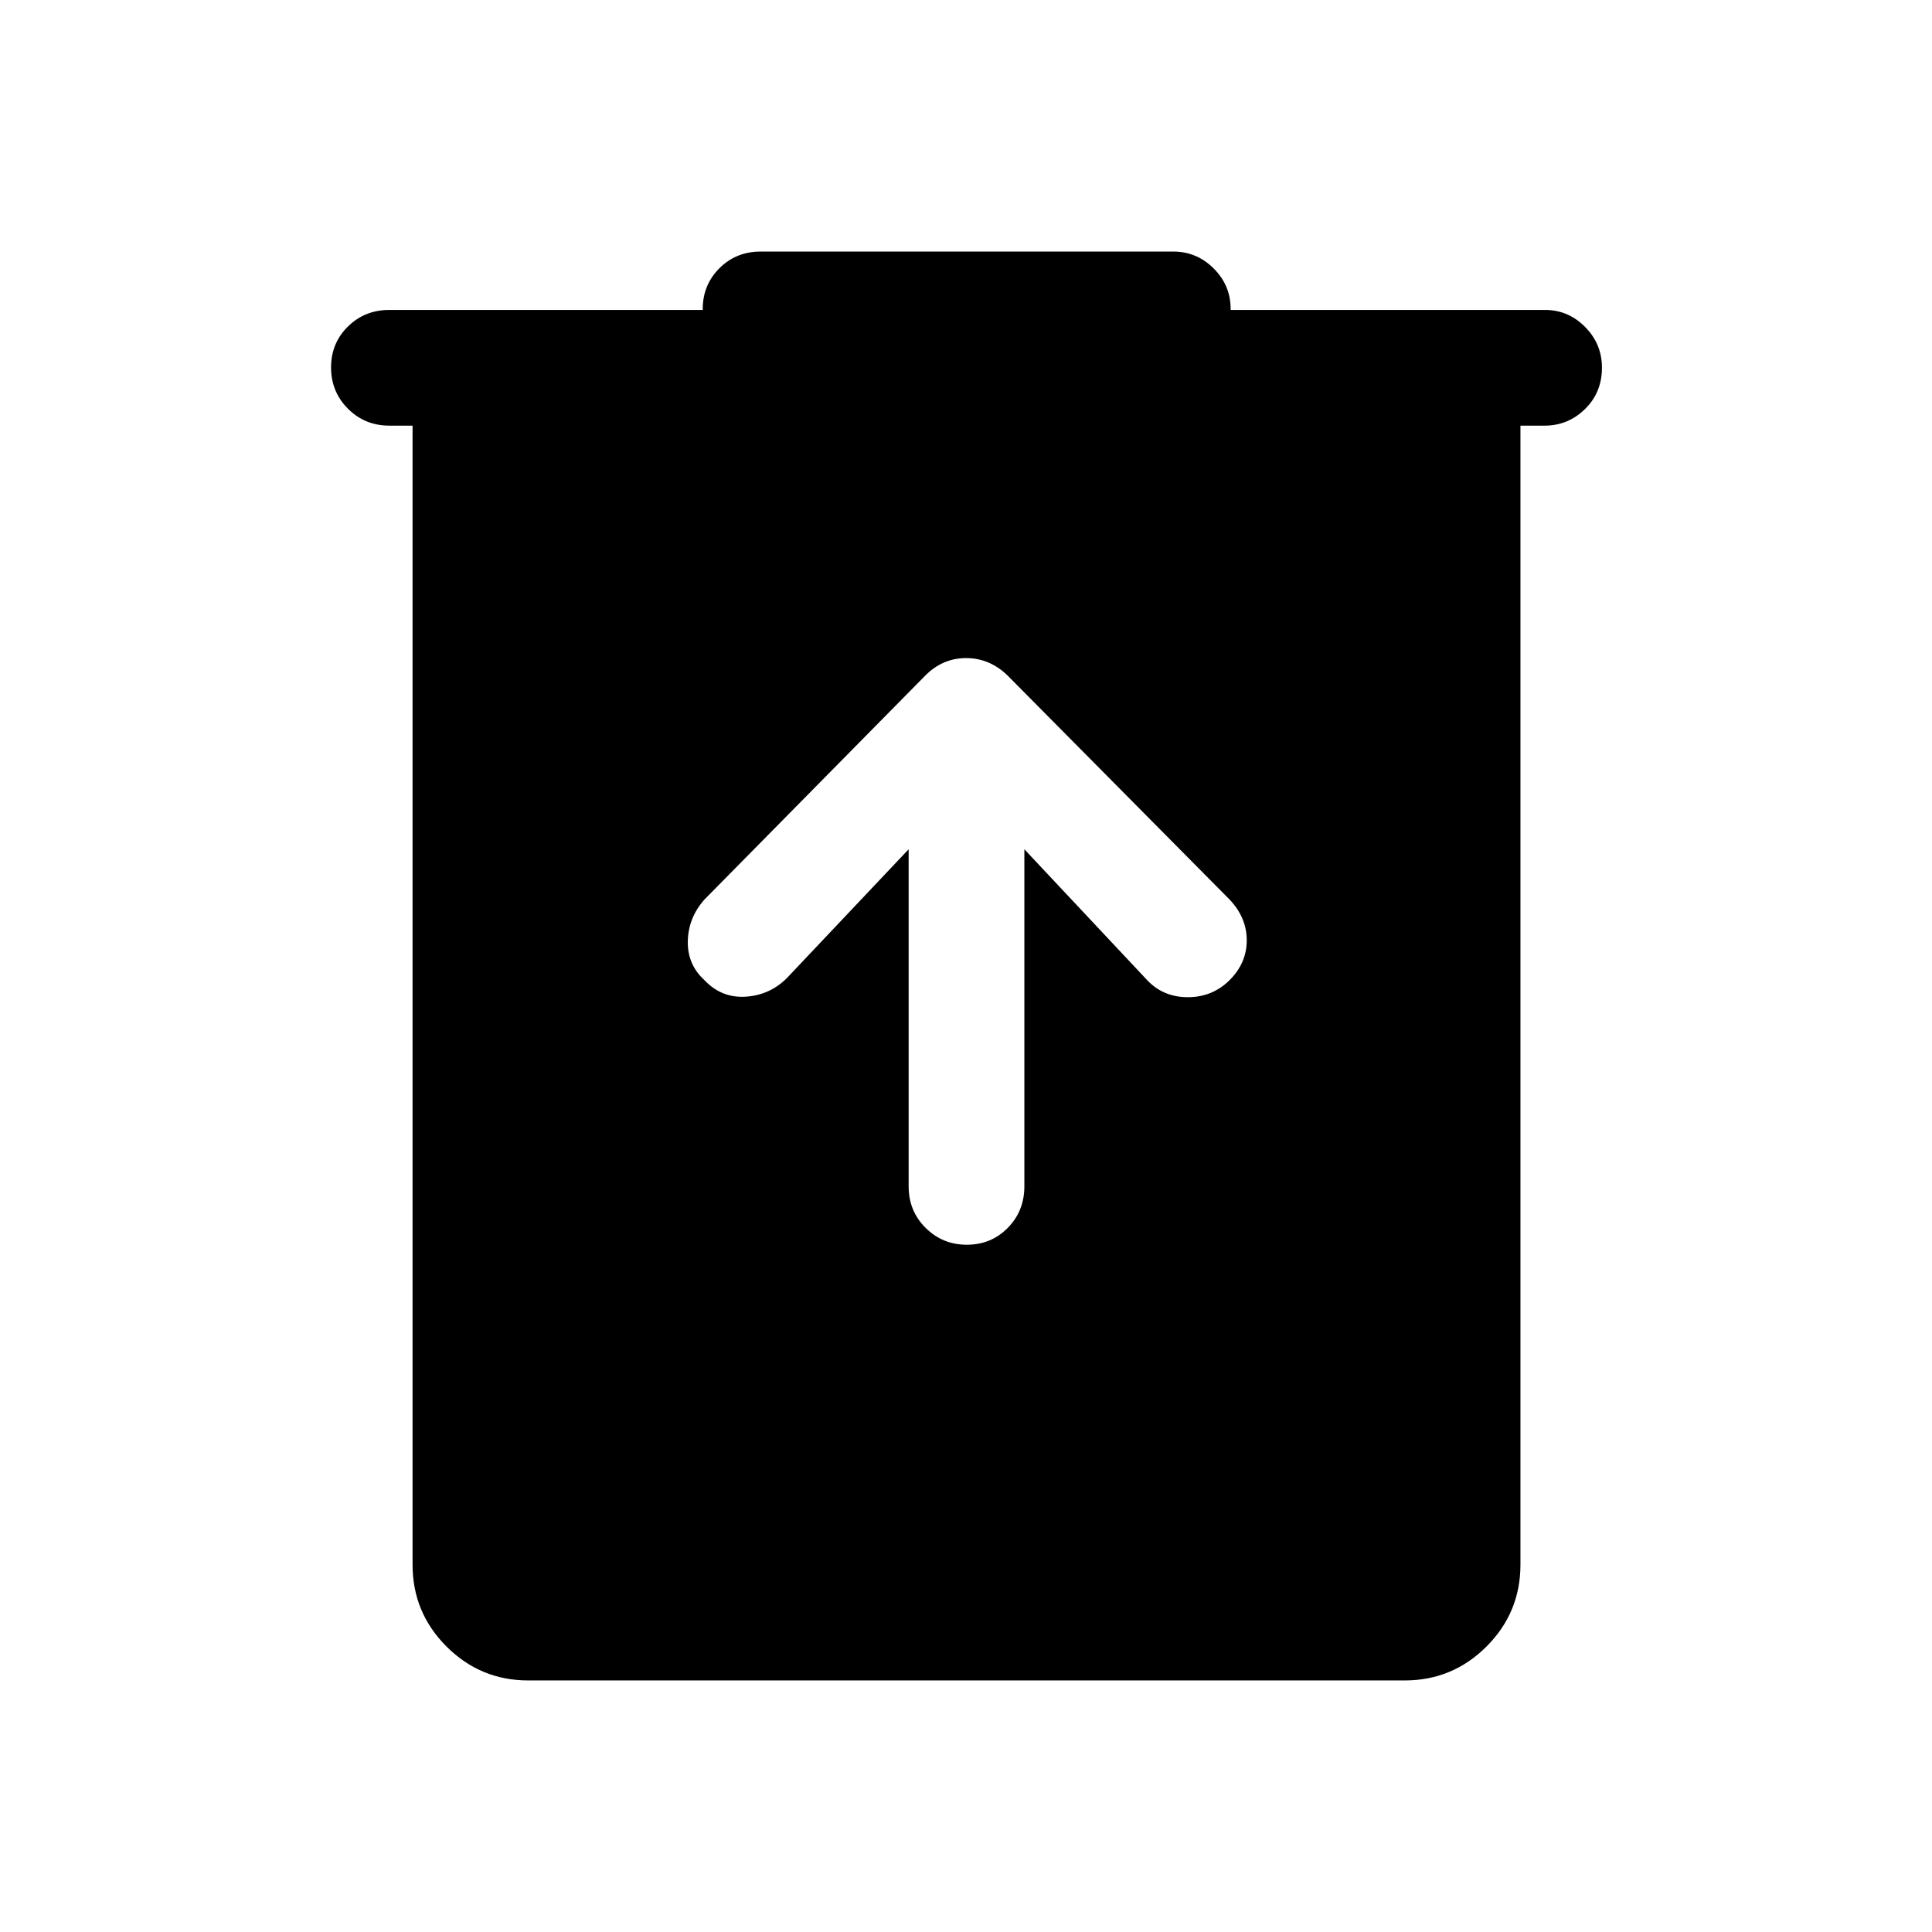 <svg xmlns="http://www.w3.org/2000/svg" height="48" viewBox="0 -960 960 960" width="48"><path d="M262.5-125q-23.78 0-40.64-16.86T205-182.5v-566h-11.5q-12.25 0-20.62-8.43-8.38-8.42-8.38-20.5 0-12.07 8.38-20.32 8.37-8.25 20.62-8.25h155.69v-.5q0-11.92 8.28-20.21Q365.75-835 378-835h205q11.67 0 20.09 8.41 8.41 8.42 8.41 20.09v.5h156.21q11.54 0 19.92 8.46 8.37 8.47 8.37 20.22 0 12.32-8.41 20.57-8.42 8.25-20.09 8.25h-12v566q0 23.78-16.86 40.64T698-125H262.5Zm189-413v167.5q0 12.25 8.43 20.62 8.42 8.38 20.5 8.38 12.07 0 20.32-8.38 8.25-8.37 8.25-20.62V-538l61 65q8 8.5 20.23 8.5 12.24 0 20.77-8.5 8.5-8.5 8.5-19.76 0-11.25-8.5-20.24L500.5-624.5q-8.91-8.5-20.45-8.5-11.55 0-20.15 8.55L350-513q-7.96 9-8.23 20.6-.27 11.6 8.23 19.4 8.5 9 20.48 8.25 11.99-.75 20.52-9.25l60.5-64Z"/></svg>
